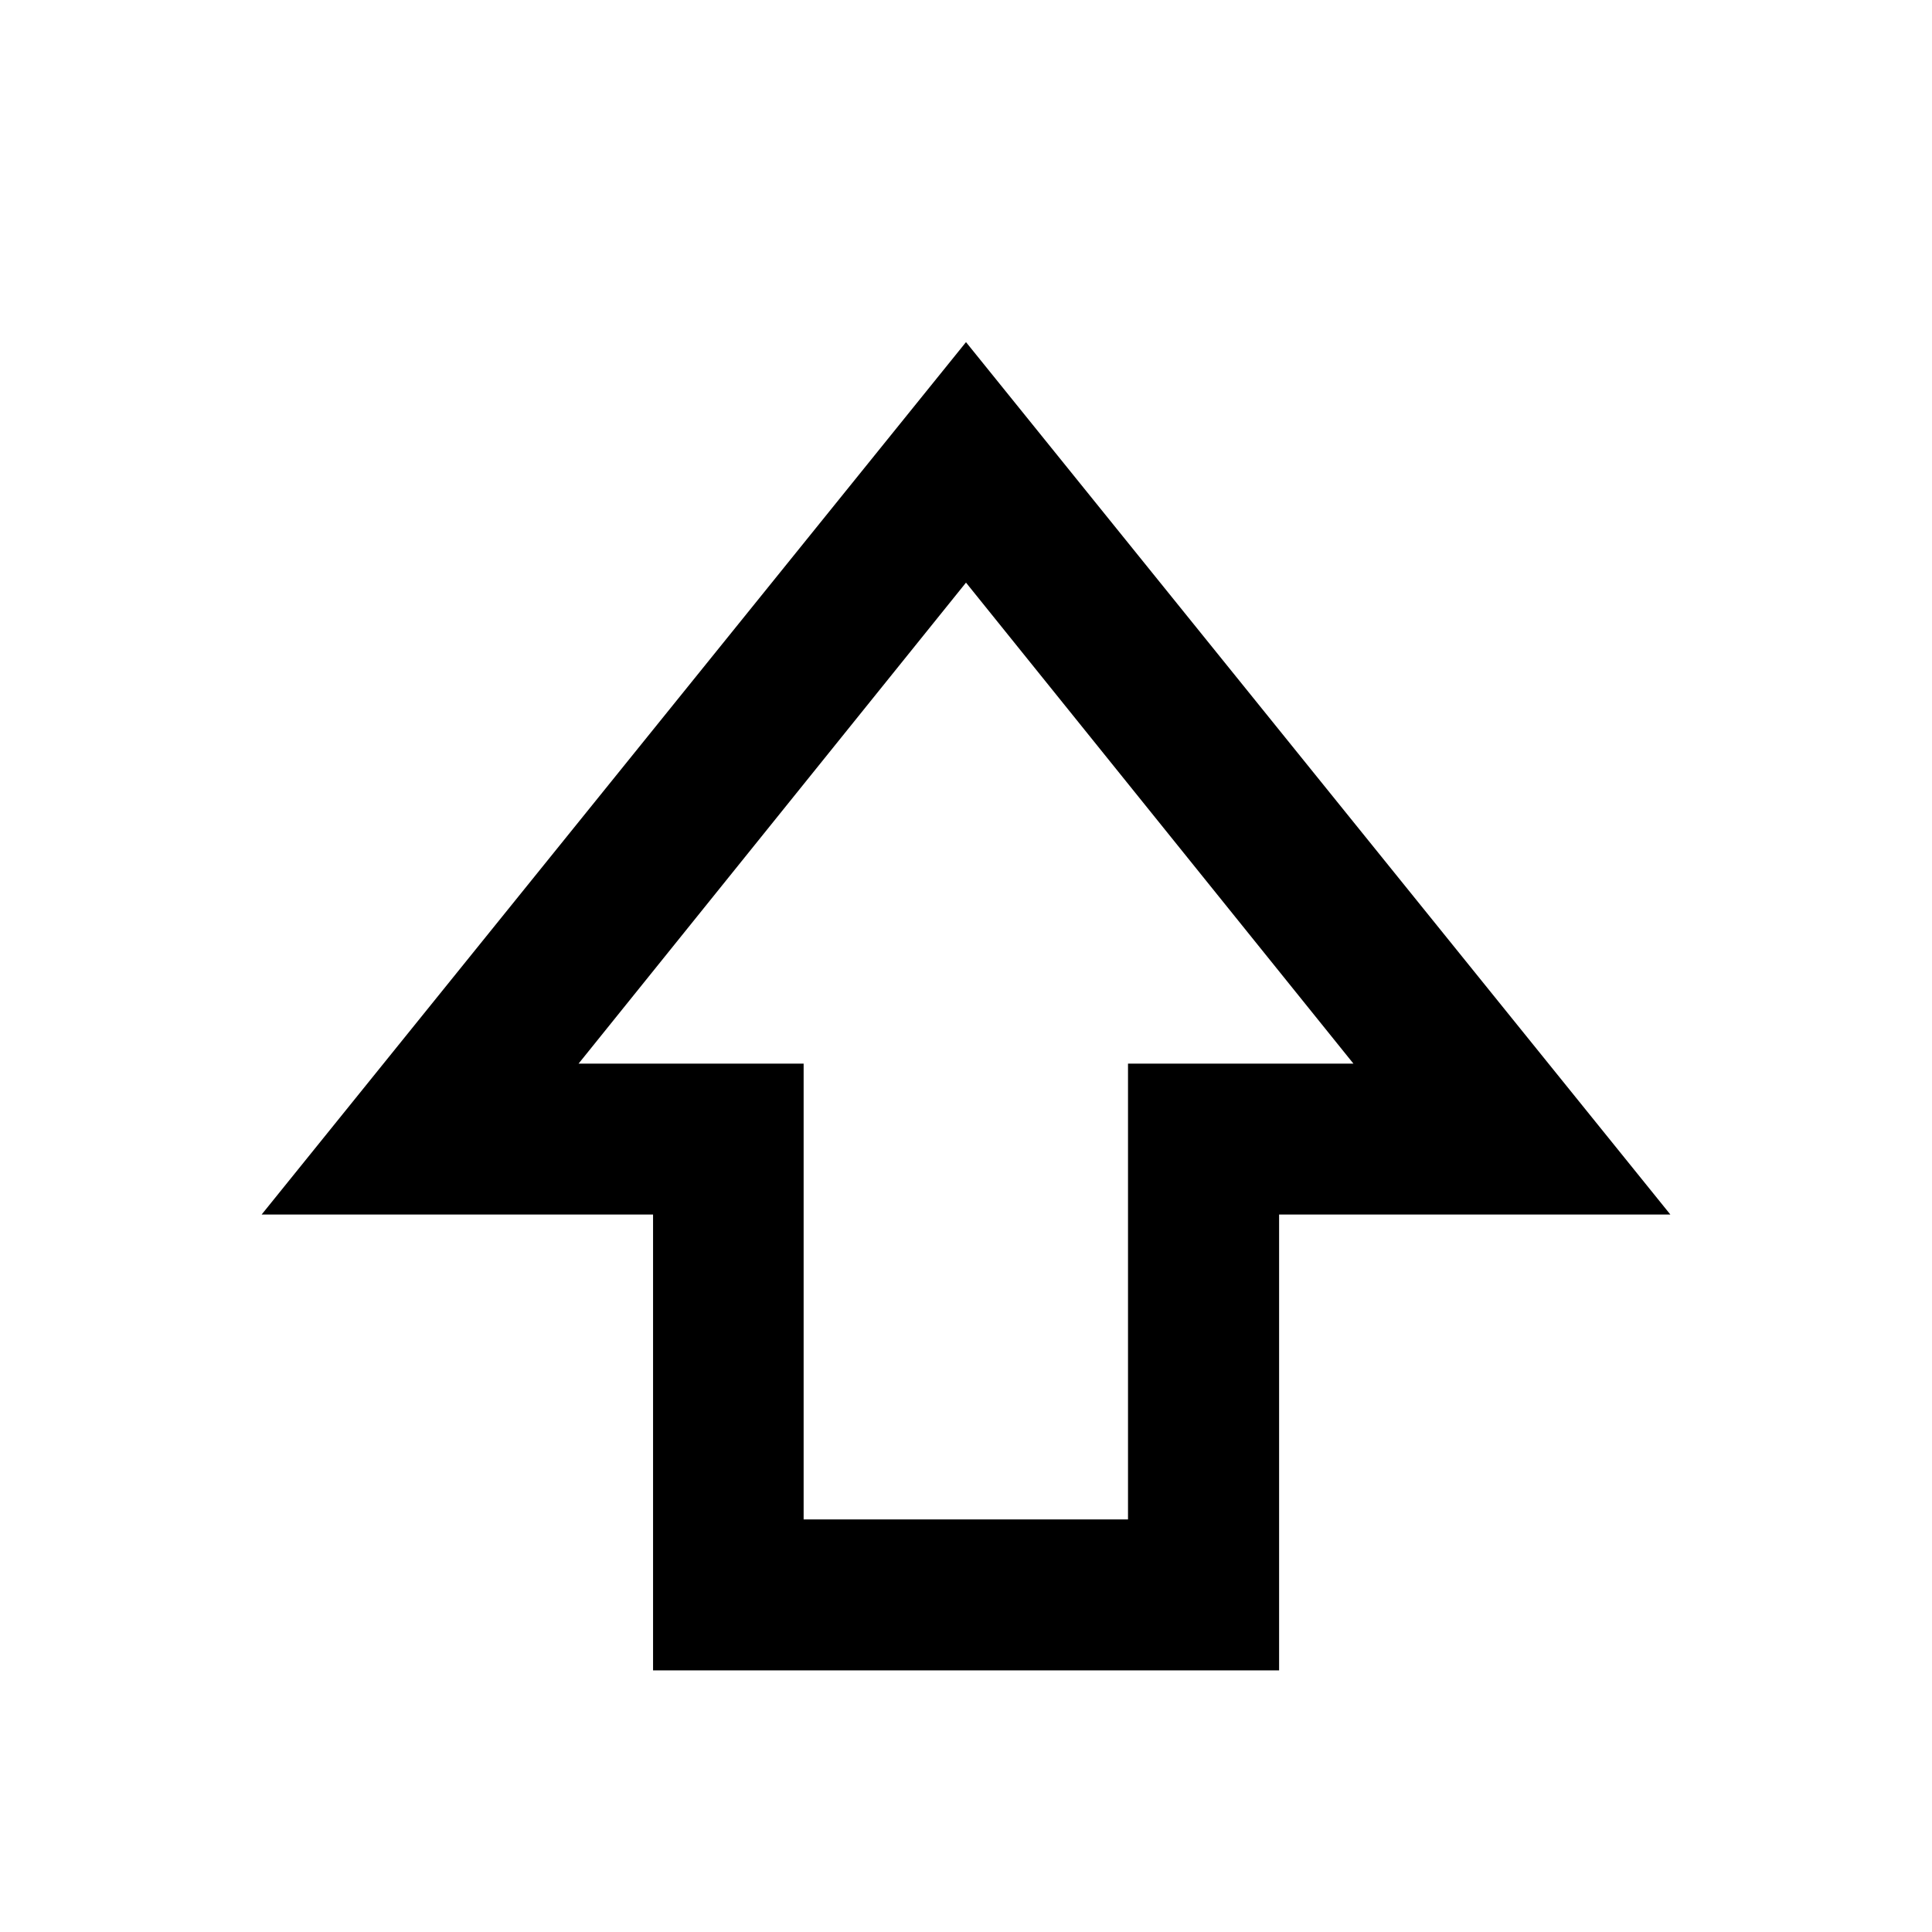 <svg xmlns="http://www.w3.org/2000/svg" height="24" viewBox="0 -960 960 960" width="24"><path d="M324.5-130v-226.5H130L480-790l350 433.5H635.58V-130H324.5Zm74.82-75H560.5v-226.5h112L480-670.5l-192.5 239h111.82V-205ZM480-431.5Z"/></svg>